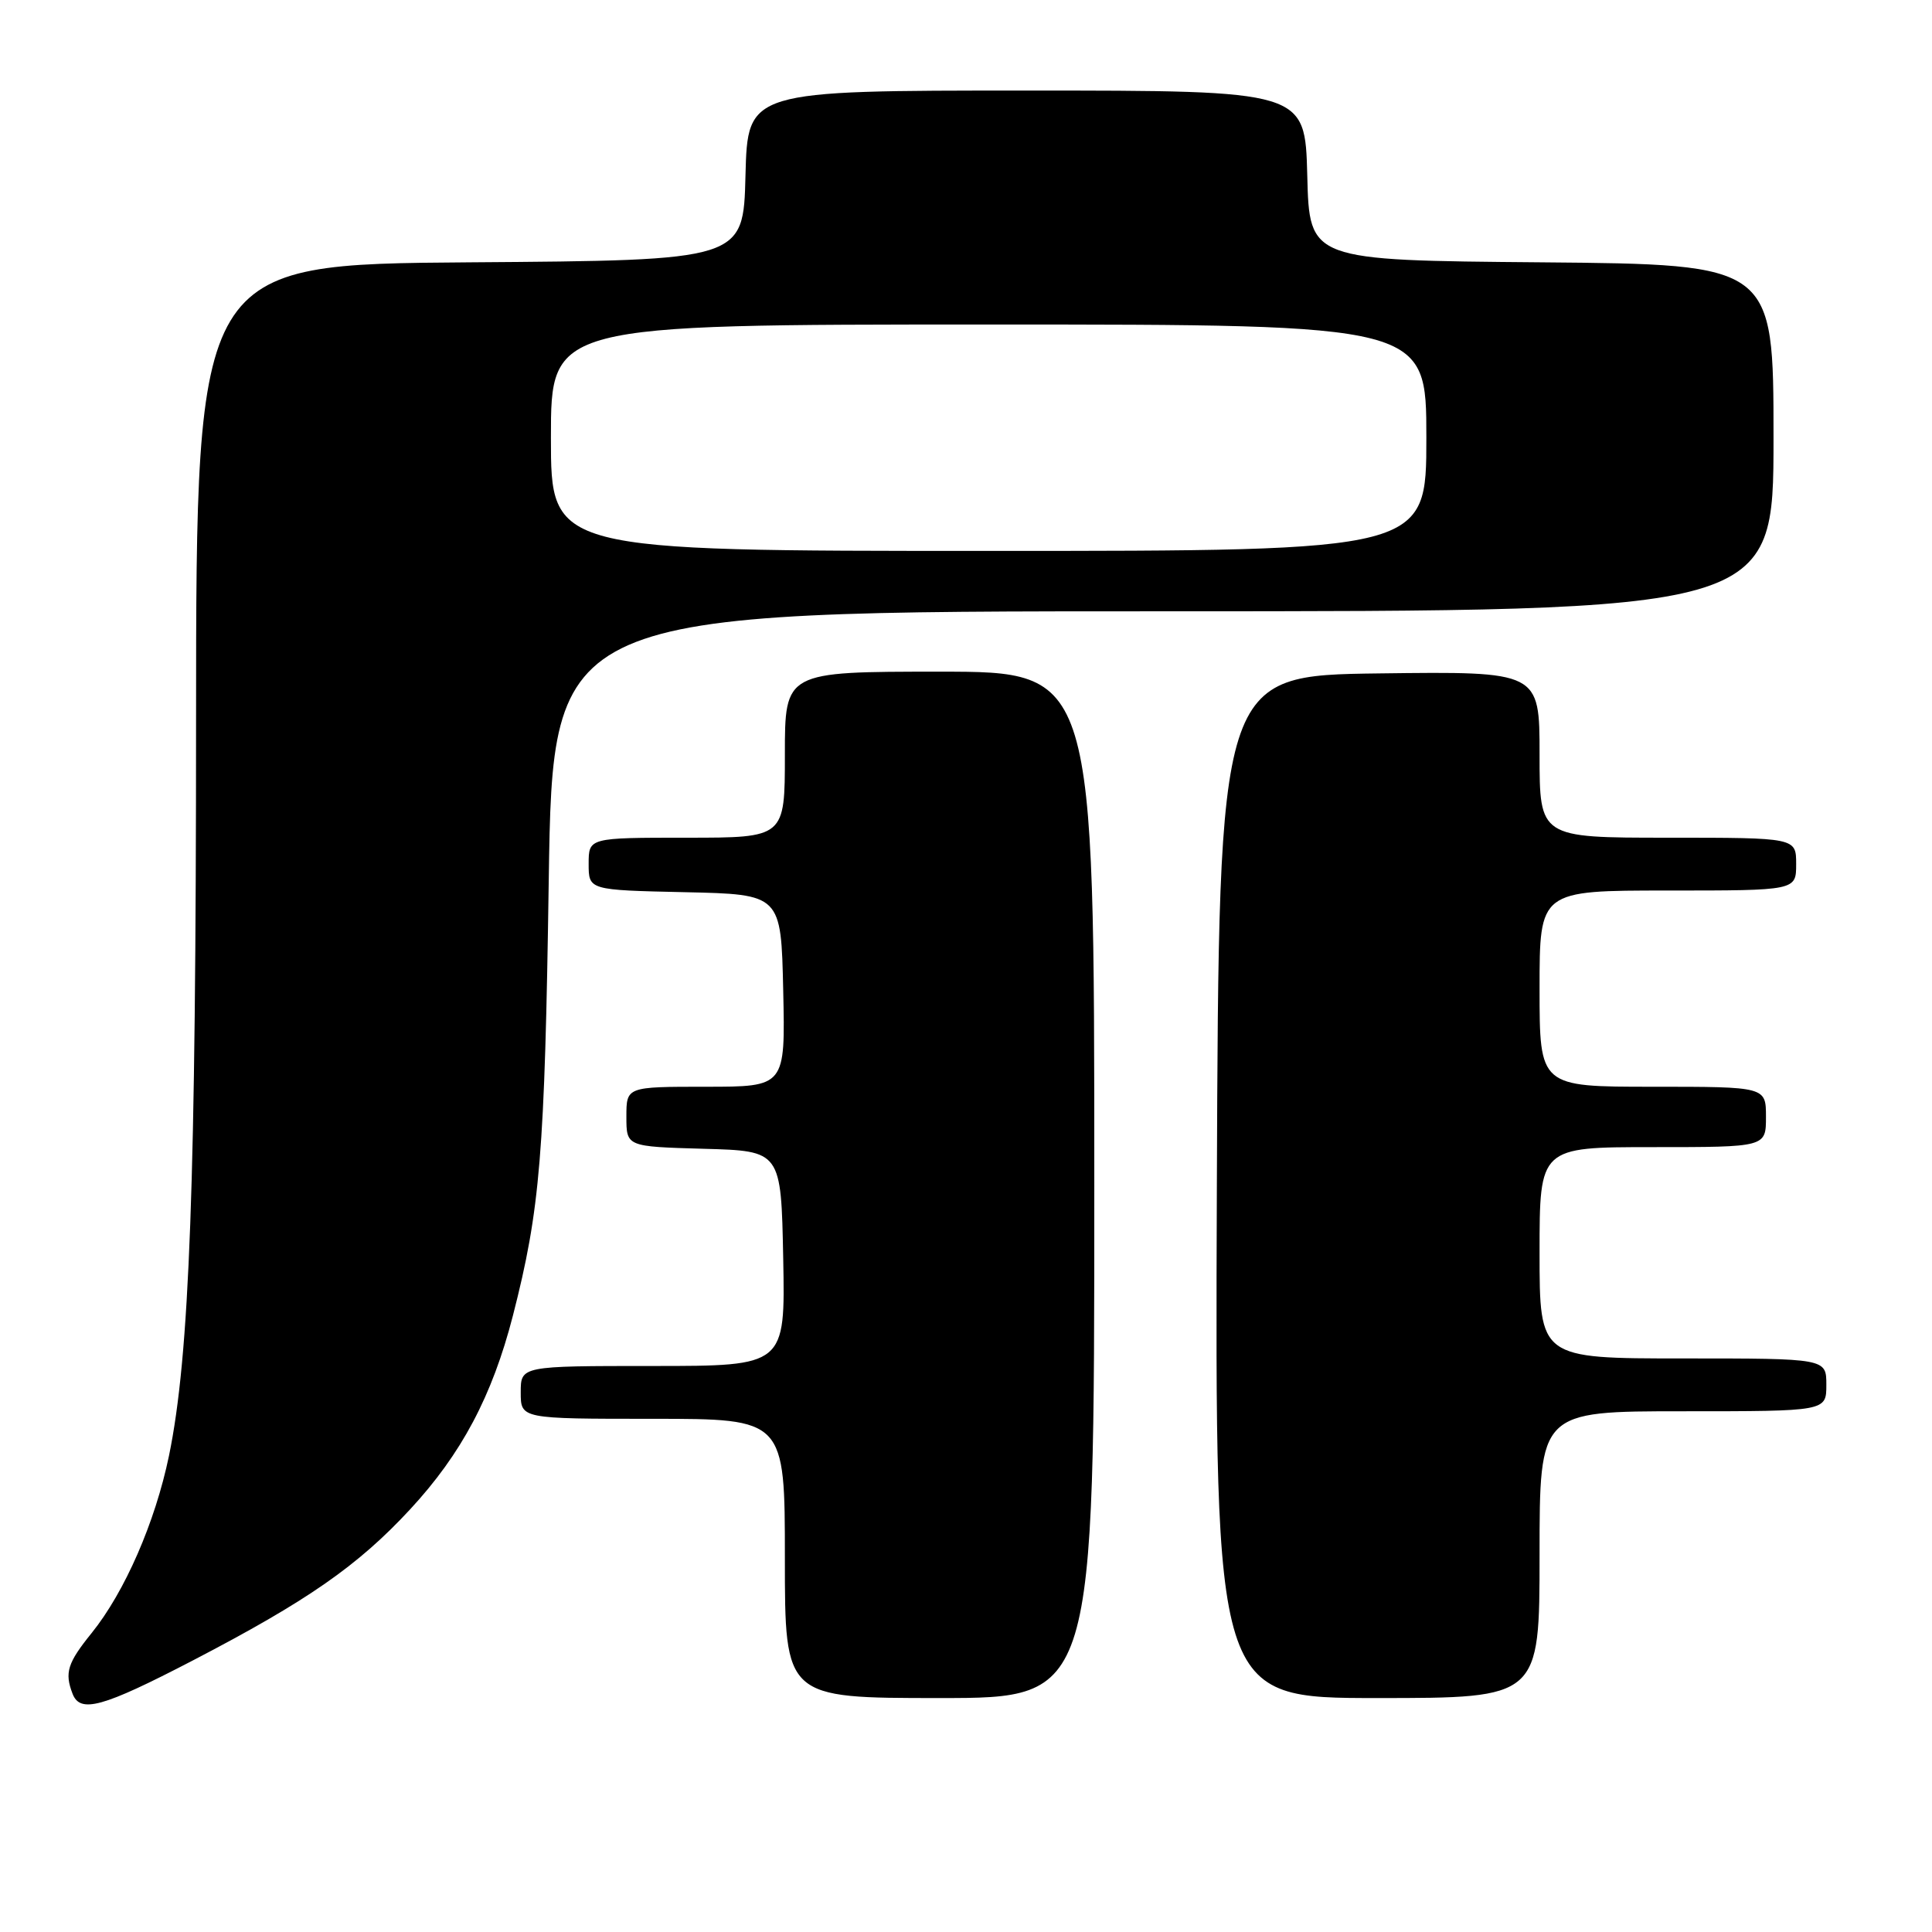 <?xml version="1.0" encoding="UTF-8" standalone="no"?>
<!DOCTYPE svg PUBLIC "-//W3C//DTD SVG 1.1//EN" "http://www.w3.org/Graphics/SVG/1.1/DTD/svg11.dtd" >
<svg xmlns="http://www.w3.org/2000/svg" xmlns:xlink="http://www.w3.org/1999/xlink" version="1.1" viewBox="0 0 256 256">
 <g >
 <path fill="currentColor"
d=" M 25.55 220.02 C 40.74 212.12 47.41 207.48 54.33 200.01 C 61.16 192.64 65.22 184.98 67.96 174.34 C 71.58 160.23 72.18 152.95 72.71 116.75 C 73.24 81.00 73.24 81.00 154.12 81.00 C 235.00 81.00 235.00 81.00 235.00 58.01 C 235.00 35.03 235.00 35.03 204.25 34.76 C 173.50 34.50 173.50 34.50 173.22 23.25 C 172.93 12.00 172.93 12.00 136.00 12.00 C 99.07 12.00 99.07 12.00 98.78 23.25 C 98.50 34.50 98.50 34.50 62.25 34.76 C 26.00 35.02 26.00 35.02 25.98 95.26 C 25.97 156.81 25.13 179.62 22.39 192.90 C 20.56 201.71 16.54 210.93 12.14 216.39 C 8.94 220.35 8.54 221.63 9.61 224.42 C 10.62 227.06 13.54 226.26 25.55 220.02 Z  M 145.00 157.00 C 145.00 89.00 145.00 89.00 124.50 89.00 C 104.00 89.00 104.00 89.00 104.00 100.00 C 104.00 111.00 104.00 111.00 91.00 111.00 C 78.00 111.00 78.00 111.00 78.00 114.47 C 78.00 117.94 78.00 117.94 90.75 118.22 C 103.50 118.50 103.50 118.50 103.78 131.25 C 104.06 144.00 104.06 144.00 93.53 144.00 C 83.00 144.00 83.00 144.00 83.00 147.97 C 83.00 151.93 83.00 151.93 93.25 152.22 C 103.50 152.50 103.50 152.50 103.78 166.75 C 104.05 181.00 104.05 181.00 86.53 181.00 C 69.00 181.00 69.00 181.00 69.00 184.50 C 69.00 188.00 69.00 188.00 86.50 188.00 C 104.00 188.00 104.00 188.00 104.00 206.50 C 104.00 225.00 104.00 225.00 124.50 225.00 C 145.00 225.00 145.00 225.00 145.00 157.00 Z  M 204.00 206.00 C 204.00 187.00 204.00 187.00 223.00 187.00 C 242.00 187.00 242.00 187.00 242.00 183.50 C 242.00 180.00 242.00 180.00 223.00 180.00 C 204.00 180.00 204.00 180.00 204.00 166.00 C 204.00 152.00 204.00 152.00 219.00 152.00 C 234.00 152.00 234.00 152.00 234.00 148.00 C 234.00 144.00 234.00 144.00 219.00 144.00 C 204.00 144.00 204.00 144.00 204.00 131.00 C 204.00 118.00 204.00 118.00 221.00 118.00 C 238.00 118.00 238.00 118.00 238.00 114.50 C 238.00 111.00 238.00 111.00 221.00 111.00 C 204.00 111.00 204.00 111.00 204.00 99.98 C 204.00 88.96 204.00 88.96 182.75 89.23 C 161.50 89.50 161.50 89.50 161.24 157.25 C 160.99 225.00 160.99 225.00 182.49 225.00 C 204.00 225.00 204.00 225.00 204.00 206.00 Z  M 73.00 58.00 C 73.00 43.00 73.00 43.00 131.00 43.00 C 189.00 43.00 189.00 43.00 189.00 58.00 C 189.00 73.00 189.00 73.00 131.00 73.00 C 73.00 73.00 73.00 73.00 73.00 58.00 Z "/>
</g>
</svg>